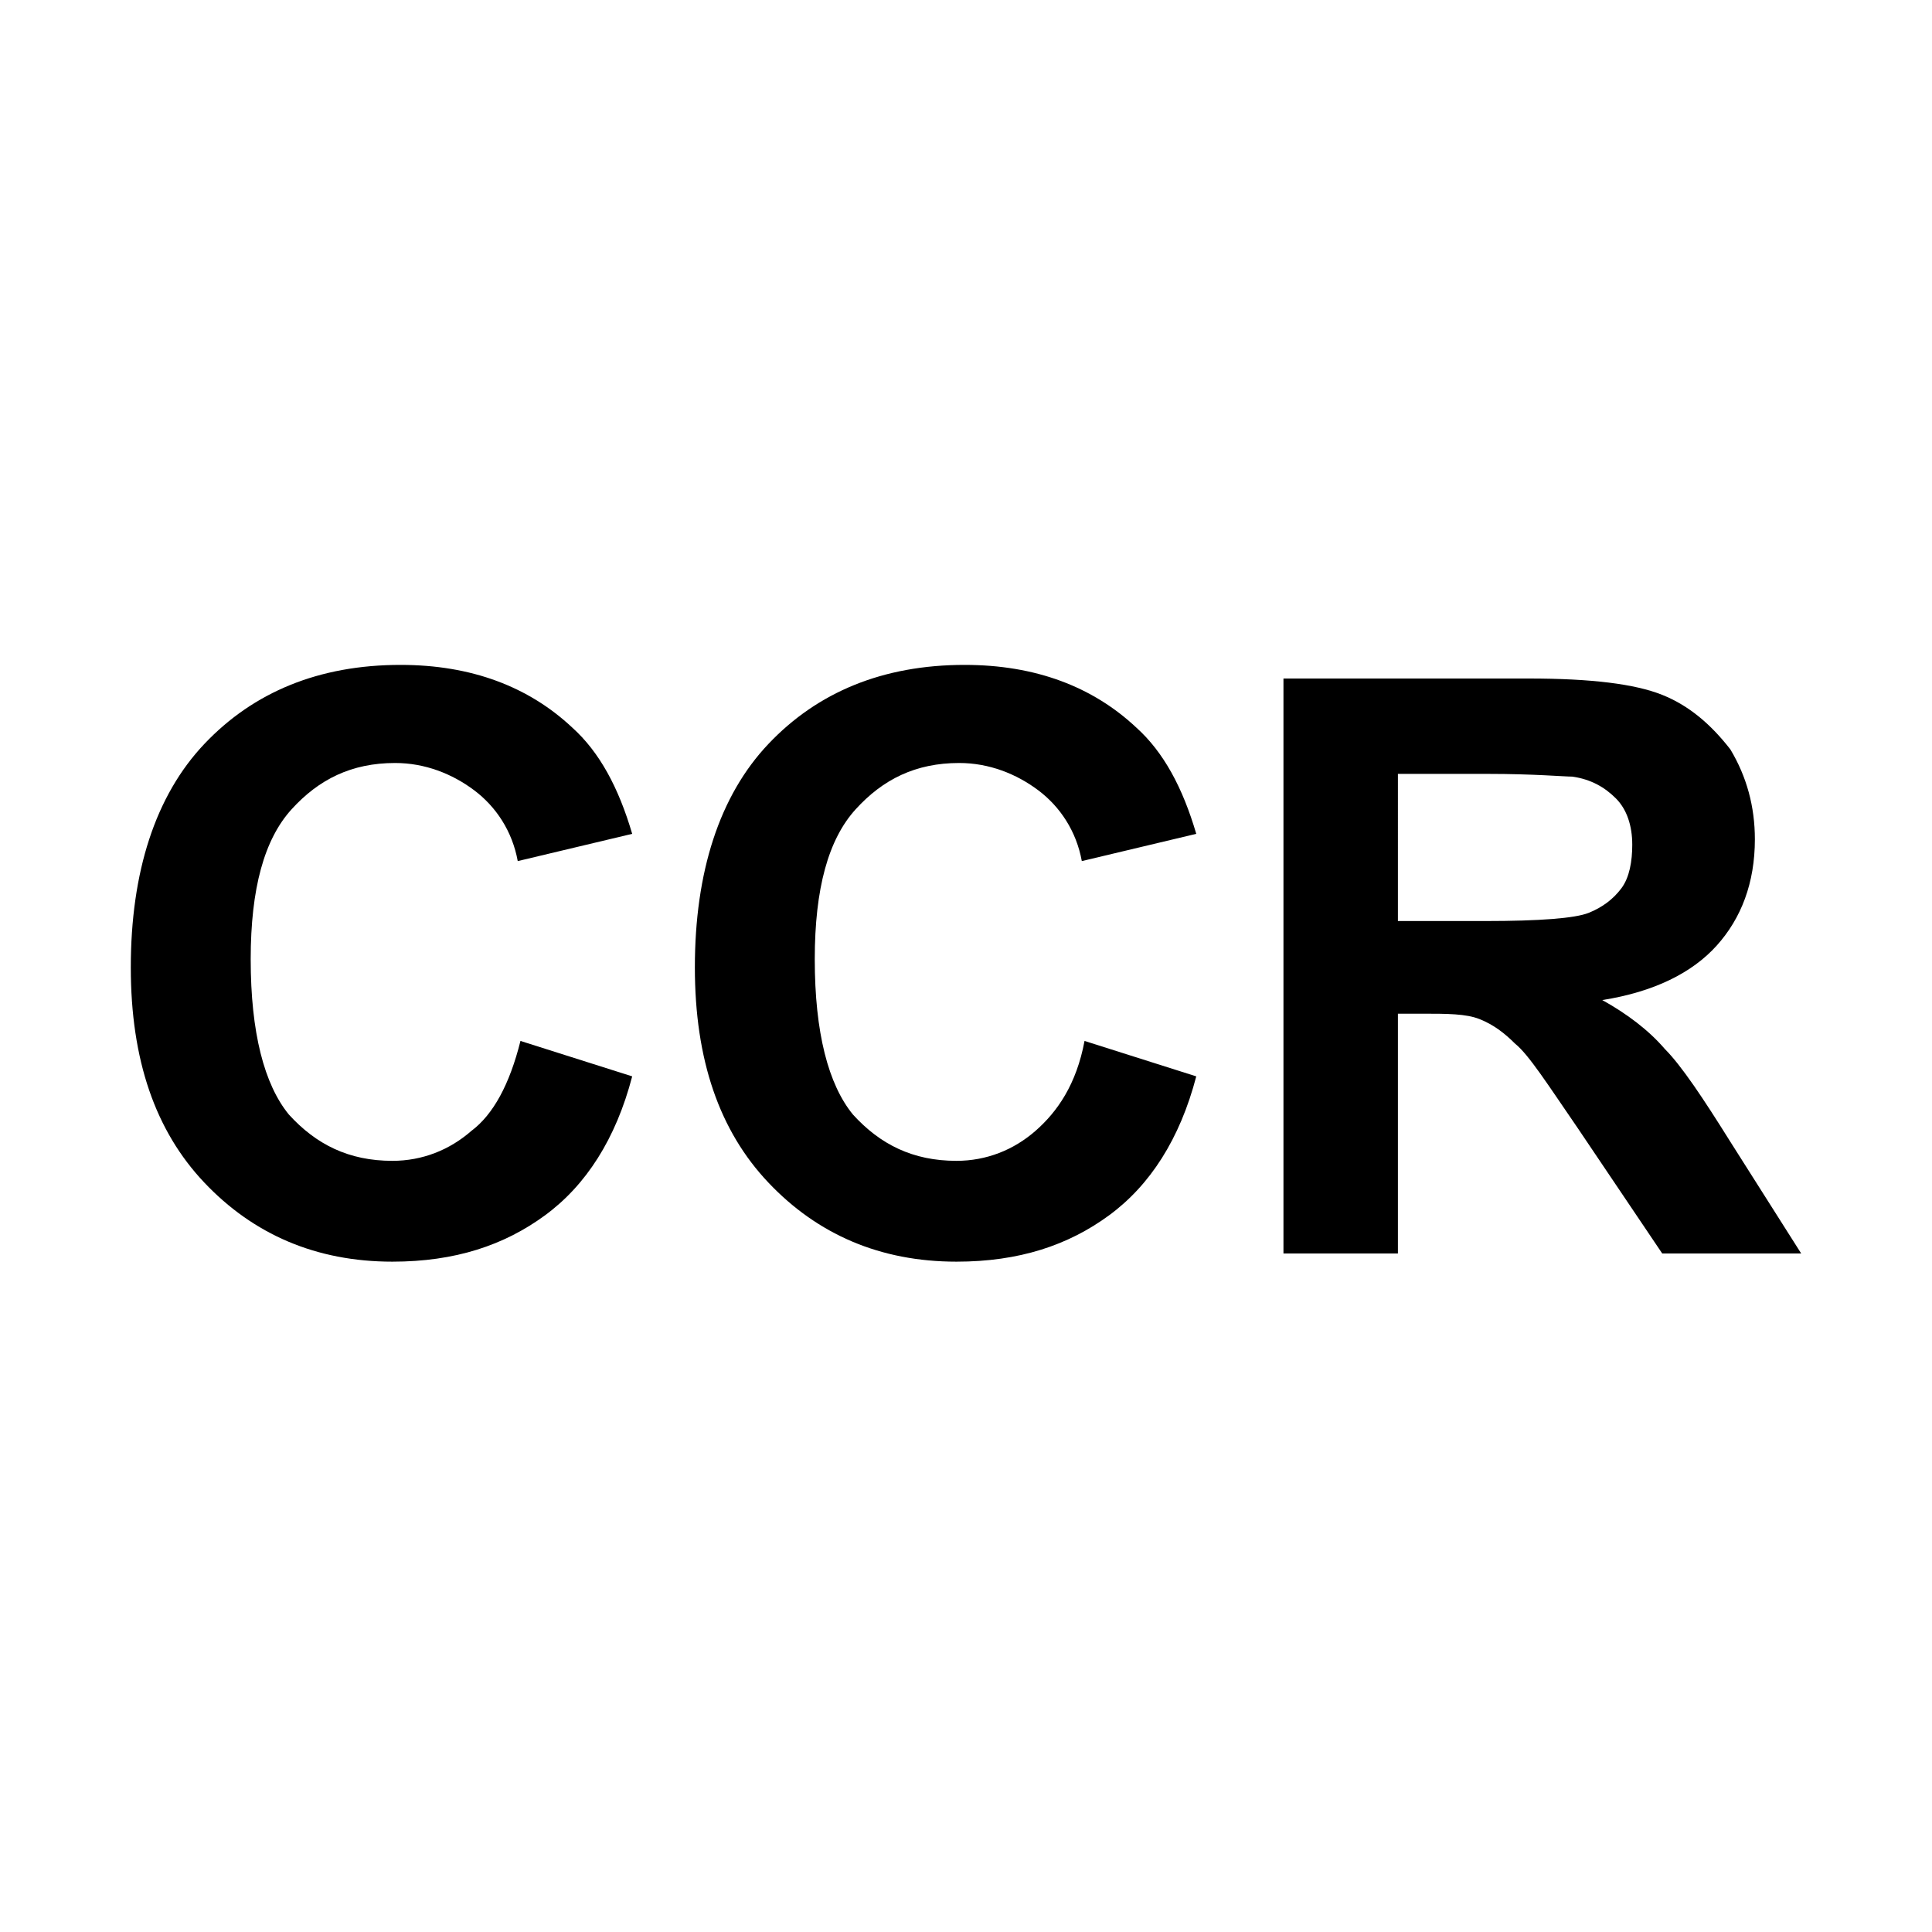 <?xml version="1.0" encoding="utf-8"?>
<!-- Generator: Adobe Illustrator 24.1.0, SVG Export Plug-In . SVG Version: 6.00 Build 0)  -->
<svg version="1.1"
	 id="svg2" xmlns:cc="http://creativecommons.org/ns#" xmlns:dc="http://purl.org/dc/elements/1.1/" xmlns:rdf="http://www.w3.org/1999/02/22-rdf-syntax-ns#" xmlns:svg="http://www.w3.org/2000/svg"
	 xmlns="http://www.w3.org/2000/svg" xmlns:xlink="http://www.w3.org/1999/xlink" x="0px" y="0px" viewBox="0 0 70.9 70.9"
	 style="enable-background:new 0 0 70.9 70.9;" xml:space="preserve">
<style type="text/css">
	.st0{fill:#FFFFFF;}
</style>
<rect x="0" y="0" class="st0" width="70.9" height="70.9"/>
<g>
	<path d="M19.1,38.2l4.1,1.3c-0.6,2.3-1.7,4-3.2,5.1c-1.5,1.1-3.3,1.7-5.6,1.7c-2.8,0-5.1-1-6.9-2.9c-1.8-1.9-2.7-4.5-2.7-7.9
		c0-3.5,0.9-6.3,2.7-8.2s4.2-2.9,7.2-2.9c2.6,0,4.7,0.8,6.3,2.3c1,0.9,1.7,2.2,2.2,3.9l-4.2,1c-0.2-1.1-0.8-2-1.6-2.6
		c-0.8-0.6-1.8-1-2.9-1c-1.6,0-2.8,0.6-3.8,1.7c-1,1.1-1.5,2.9-1.5,5.5c0,2.7,0.5,4.6,1.4,5.7c1,1.1,2.2,1.7,3.8,1.7
		c1.1,0,2.1-0.4,2.9-1.1C18.1,40.9,18.7,39.8,19.1,38.2z"/>
	<path d="M39.8,38.2l4.1,1.3c-0.6,2.3-1.7,4-3.2,5.1c-1.5,1.1-3.3,1.7-5.6,1.7c-2.8,0-5.1-1-6.9-2.9c-1.8-1.9-2.7-4.5-2.7-7.9
		c0-3.5,0.9-6.3,2.7-8.2s4.2-2.9,7.2-2.9c2.6,0,4.7,0.8,6.3,2.3c1,0.9,1.7,2.2,2.2,3.9l-4.2,1c-0.2-1.1-0.8-2-1.6-2.6
		c-0.8-0.6-1.8-1-2.9-1c-1.6,0-2.8,0.6-3.8,1.7c-1,1.1-1.5,2.9-1.5,5.5c0,2.7,0.5,4.6,1.4,5.7c1,1.1,2.2,1.7,3.8,1.7
		c1.1,0,2.1-0.4,2.9-1.1S39.5,39.8,39.8,38.2z"/>
	<path d="M47.1,46V24.9h9c2.3,0,3.9,0.2,4.9,0.6c1,0.4,1.8,1.1,2.5,2c0.6,1,0.9,2.1,0.9,3.3c0,1.6-0.5,2.9-1.4,3.9
		c-0.9,1-2.3,1.7-4.2,2c0.9,0.5,1.7,1.1,2.3,1.8c0.6,0.6,1.4,1.8,2.4,3.4l2.6,4.1H61l-3.1-4.6c-1.1-1.6-1.8-2.7-2.3-3.1
		c-0.4-0.4-0.8-0.7-1.3-0.9s-1.2-0.2-2.1-0.2h-0.9V46H47.1z M51.3,33.8h3.2c2,0,3.3-0.1,3.8-0.3c0.5-0.2,0.9-0.5,1.2-0.9
		c0.3-0.4,0.4-1,0.4-1.6c0-0.7-0.2-1.3-0.6-1.7c-0.4-0.4-0.9-0.7-1.6-0.8c-0.3,0-1.4-0.1-3.1-0.1h-3.3V33.8z"/>
</g>
</svg>
